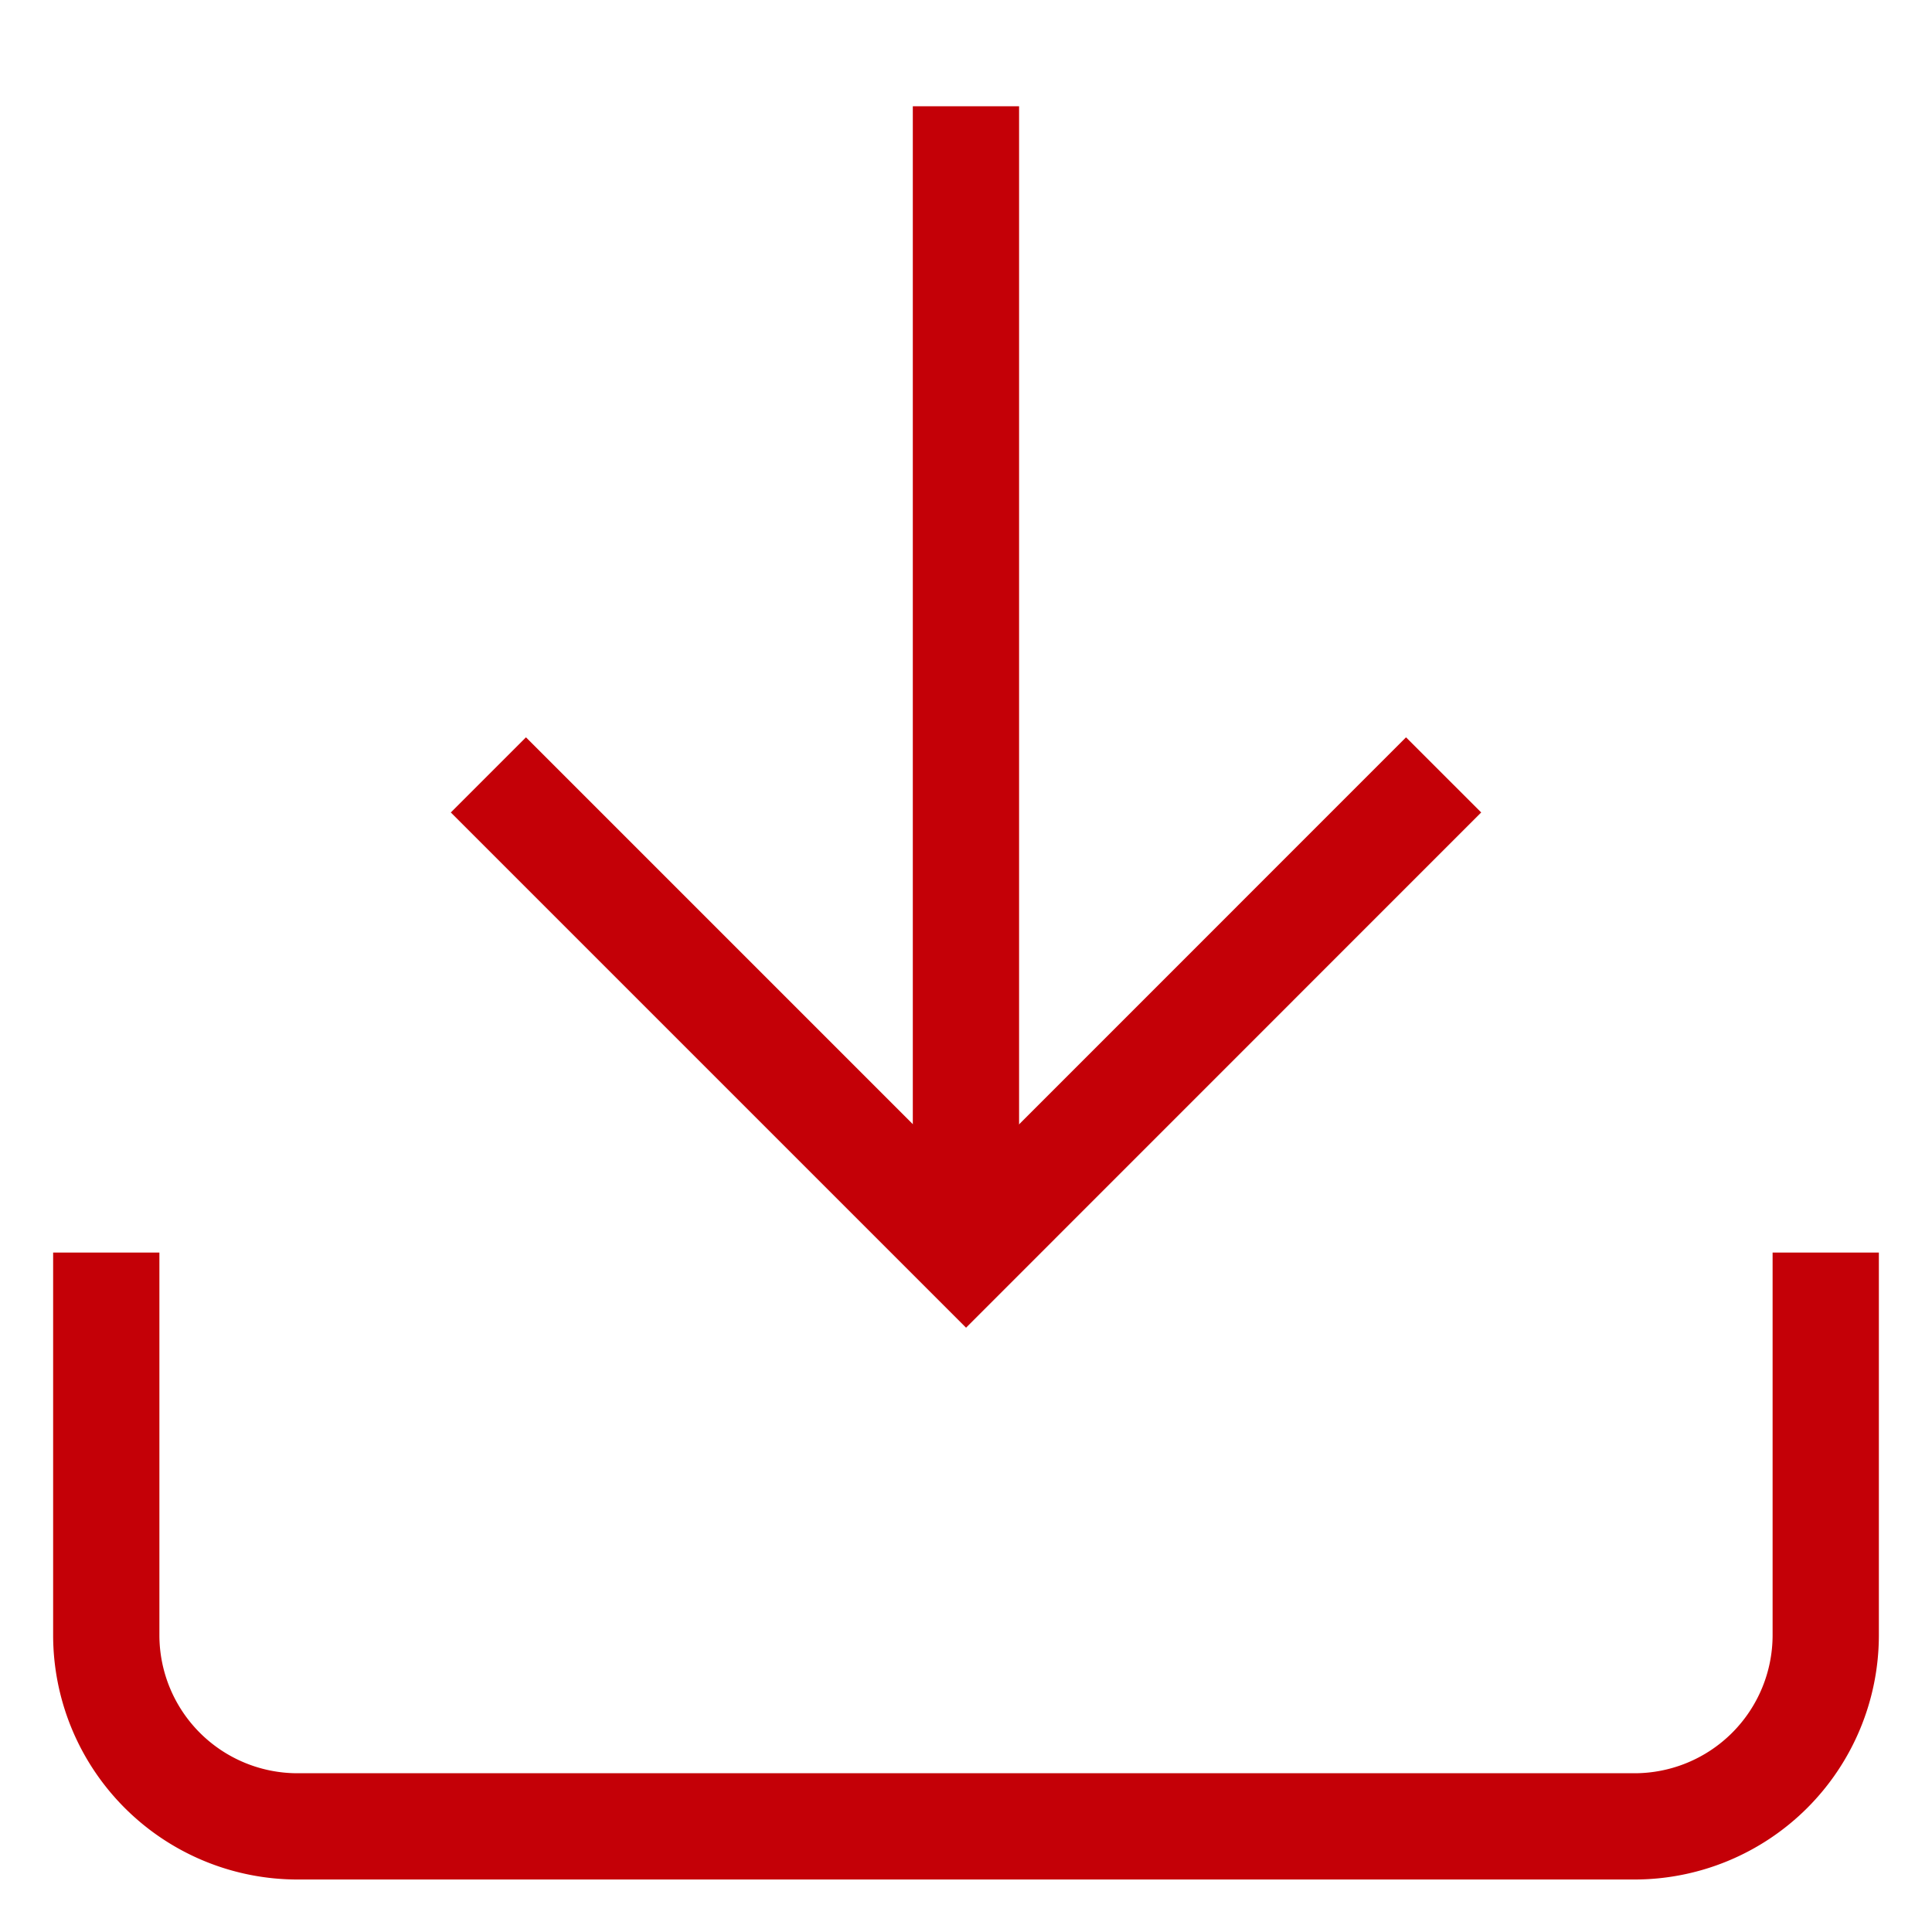 <svg xmlns="http://www.w3.org/2000/svg" width="18.181" height="18.181" viewBox="0 0 18.181 18.181">
                                                <g id="Icon_feather-download" data-name="Icon feather-download" transform="translate(-3.5 -3.5)">
                                                    <path id="Path_91" data-name="Path 91" d="M20.681,22.5v3.6a1.8,1.8,0,0,1-1.8,1.8H6.3a1.8,1.8,0,0,1-1.8-1.8V22.5" transform="translate(0 -7.213)" fill="none" stroke="#c40007" strokeLinecap="round" strokeLinejoin="round" strokeWidth="2"/>
                                                    <path id="Path_92" data-name="Path 92" d="M10.5,15l4.495,4.495L19.489,15" transform="translate(-2.404 -4.208)" fill="none" stroke="#c40007" strokeLinecap="round" strokeLinejoin="round" strokeWidth="2"/>
                                                    <path id="Path_93" data-name="Path 93" d="M18,15.287V4.5" transform="translate(-5.41)" fill="none" stroke="#c40007" strokeLinecap="round" strokeLinejoin="round" strokeWidth="2"/>
                                                </g>
                                            </svg>